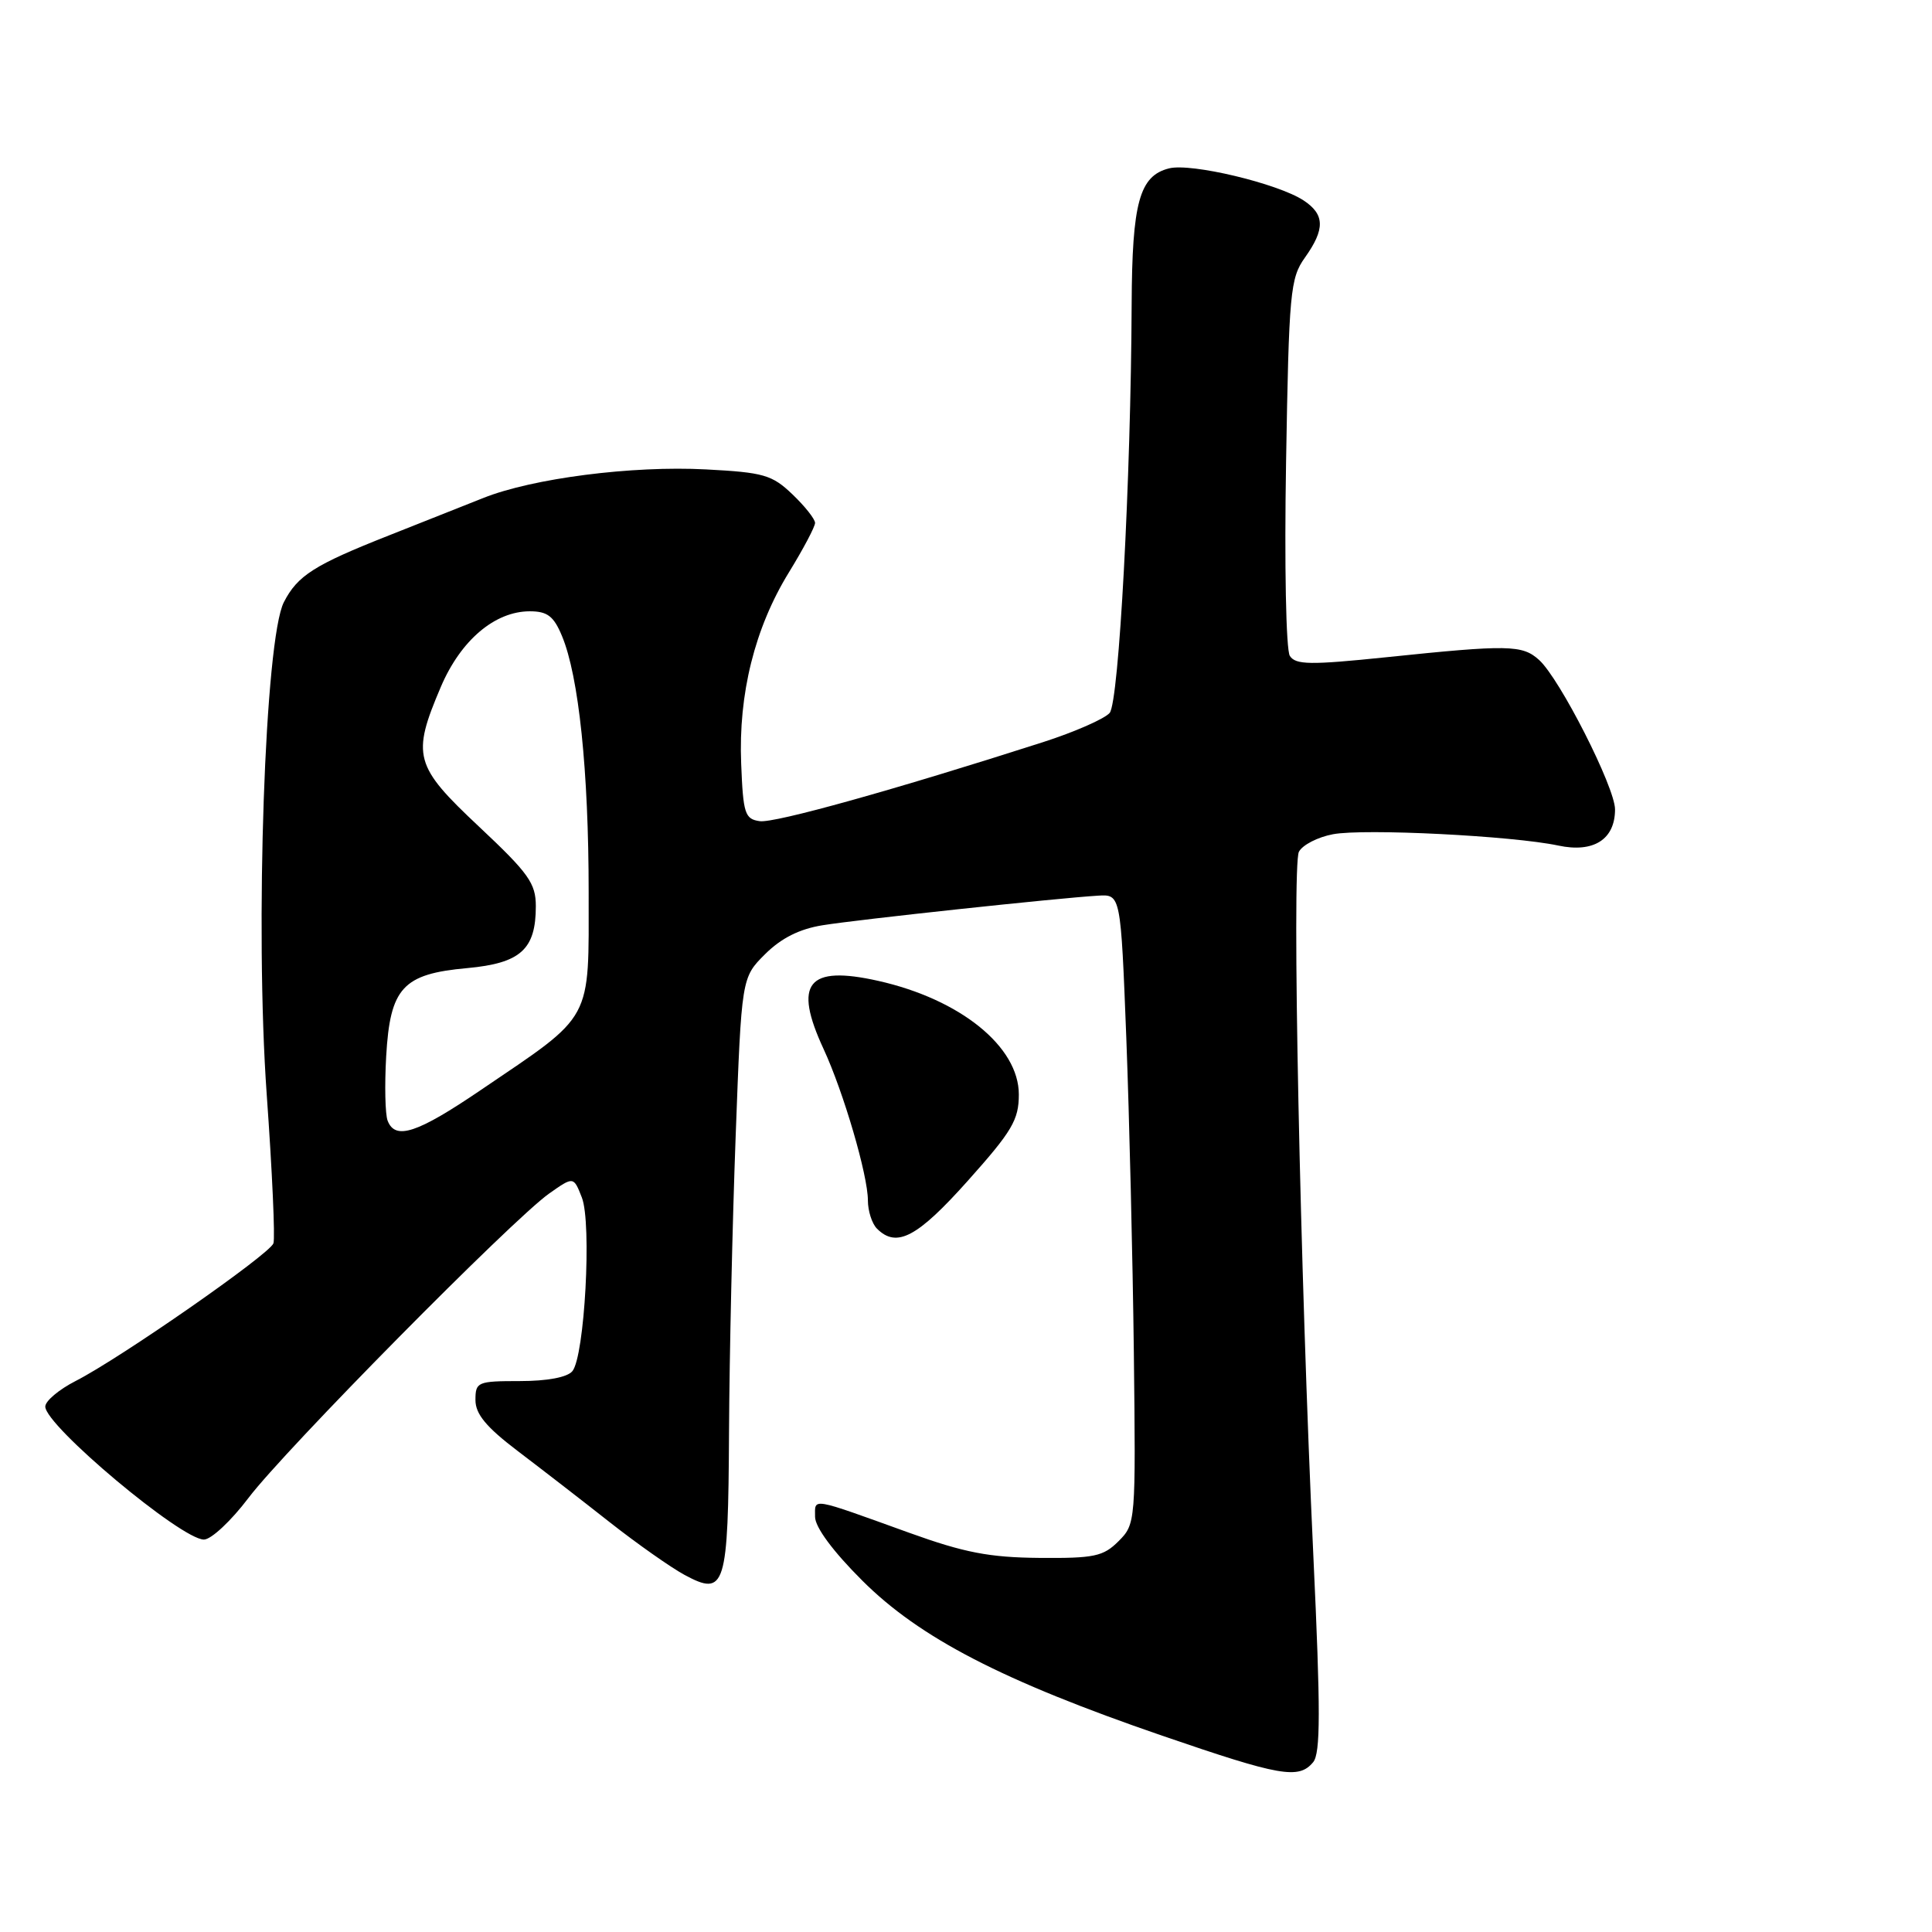 <?xml version="1.0" encoding="UTF-8" standalone="no"?>
<!DOCTYPE svg PUBLIC "-//W3C//DTD SVG 1.1//EN" "http://www.w3.org/Graphics/SVG/1.1/DTD/svg11.dtd" >
<svg xmlns="http://www.w3.org/2000/svg" xmlns:xlink="http://www.w3.org/1999/xlink" version="1.1" viewBox="0 0 256 256">
 <g >
 <path fill="currentColor"
d=" M 174.00 233.50 C 174.98 232.31 174.99 226.73 174.03 206.25 C 172.26 168.44 171.16 114.75 172.11 112.87 C 172.57 111.97 174.60 110.92 176.63 110.54 C 180.77 109.76 200.40 110.75 206.48 112.04 C 211.16 113.04 214.00 111.23 214.00 107.25 C 214.00 104.33 206.69 89.94 203.94 87.45 C 201.72 85.44 199.90 85.40 183.66 87.09 C 173.60 88.13 171.68 88.10 170.91 86.91 C 170.40 86.12 170.18 74.81 170.41 61.28 C 170.79 38.68 170.96 36.87 172.91 34.13 C 175.60 30.35 175.55 28.41 172.72 26.55 C 169.29 24.31 157.83 21.57 154.91 22.31 C 150.98 23.29 150.01 26.84 149.95 40.30 C 149.85 63.55 148.27 92.97 147.04 94.46 C 146.38 95.24 142.40 96.99 138.17 98.35 C 118.51 104.66 102.64 109.09 100.67 108.81 C 98.70 108.53 98.47 107.82 98.21 101.20 C 97.83 91.95 100.01 83.20 104.53 75.85 C 106.44 72.74 108.00 69.79 108.00 69.29 C 108.00 68.78 106.65 67.08 105.01 65.51 C 102.30 62.92 101.20 62.60 93.56 62.20 C 83.76 61.68 70.55 63.38 64.03 65.99 C 61.54 66.98 55.90 69.22 51.50 70.96 C 41.65 74.85 39.43 76.26 37.62 79.78 C 35.10 84.63 33.77 123.05 35.34 145.00 C 36.07 155.18 36.47 164.06 36.23 164.75 C 35.71 166.21 15.93 179.98 10.02 182.99 C 7.81 184.12 6.00 185.64 6.00 186.38 C 6.00 188.91 24.01 204.00 27.02 204.00 C 27.98 204.00 30.63 201.52 32.92 198.49 C 37.69 192.17 67.88 161.61 72.75 158.16 C 76.00 155.87 76.00 155.87 77.10 158.68 C 78.43 162.08 77.47 179.73 75.84 181.69 C 75.17 182.50 72.51 183.00 68.88 183.00 C 63.27 183.00 63.00 183.12 63.00 185.51 C 63.00 187.37 64.42 189.09 68.59 192.26 C 71.66 194.59 77.16 198.84 80.80 201.71 C 84.45 204.58 88.91 207.71 90.70 208.68 C 96.11 211.59 96.49 210.40 96.60 189.70 C 96.65 179.69 97.05 162.06 97.48 150.52 C 98.26 129.54 98.26 129.54 101.38 126.43 C 103.51 124.31 105.93 123.09 109.00 122.60 C 113.67 121.84 140.24 118.99 145.50 118.68 C 148.50 118.50 148.50 118.50 149.24 137.50 C 149.64 147.95 150.09 166.72 150.24 179.21 C 150.50 201.69 150.48 201.94 148.22 204.21 C 146.19 206.24 145.00 206.49 137.72 206.43 C 131.08 206.37 127.77 205.73 120.50 203.11 C 107.24 198.33 108.00 198.46 108.00 200.98 C 108.00 202.35 110.35 205.54 114.25 209.43 C 121.87 217.04 132.88 222.73 154.00 229.99 C 169.66 235.37 172.09 235.80 174.00 233.50 Z  M 128.25 156.45 C 134.12 149.88 135.00 148.39 135.00 145.02 C 135.00 138.68 127.24 132.41 116.37 129.97 C 107.00 127.87 105.08 130.26 109.13 139.00 C 111.78 144.73 115.00 155.73 115.00 159.05 C 115.00 160.45 115.54 162.14 116.20 162.80 C 118.81 165.41 121.54 163.96 128.25 156.45 Z  M 51.36 148.49 C 51.04 147.65 50.95 143.83 51.17 139.98 C 51.69 130.88 53.36 129.05 61.90 128.28 C 68.98 127.63 71.00 125.81 71.00 120.08 C 71.00 117.04 70.05 115.71 63.49 109.55 C 54.89 101.48 54.52 100.15 58.42 91.00 C 61.05 84.84 65.57 81.00 70.20 81.00 C 72.53 81.00 73.37 81.64 74.46 84.26 C 76.69 89.58 78.00 102.16 78.00 118.17 C 78.00 135.59 78.73 134.25 63.73 144.42 C 55.27 150.17 52.37 151.12 51.36 148.49 Z "/>
</g>
</svg>